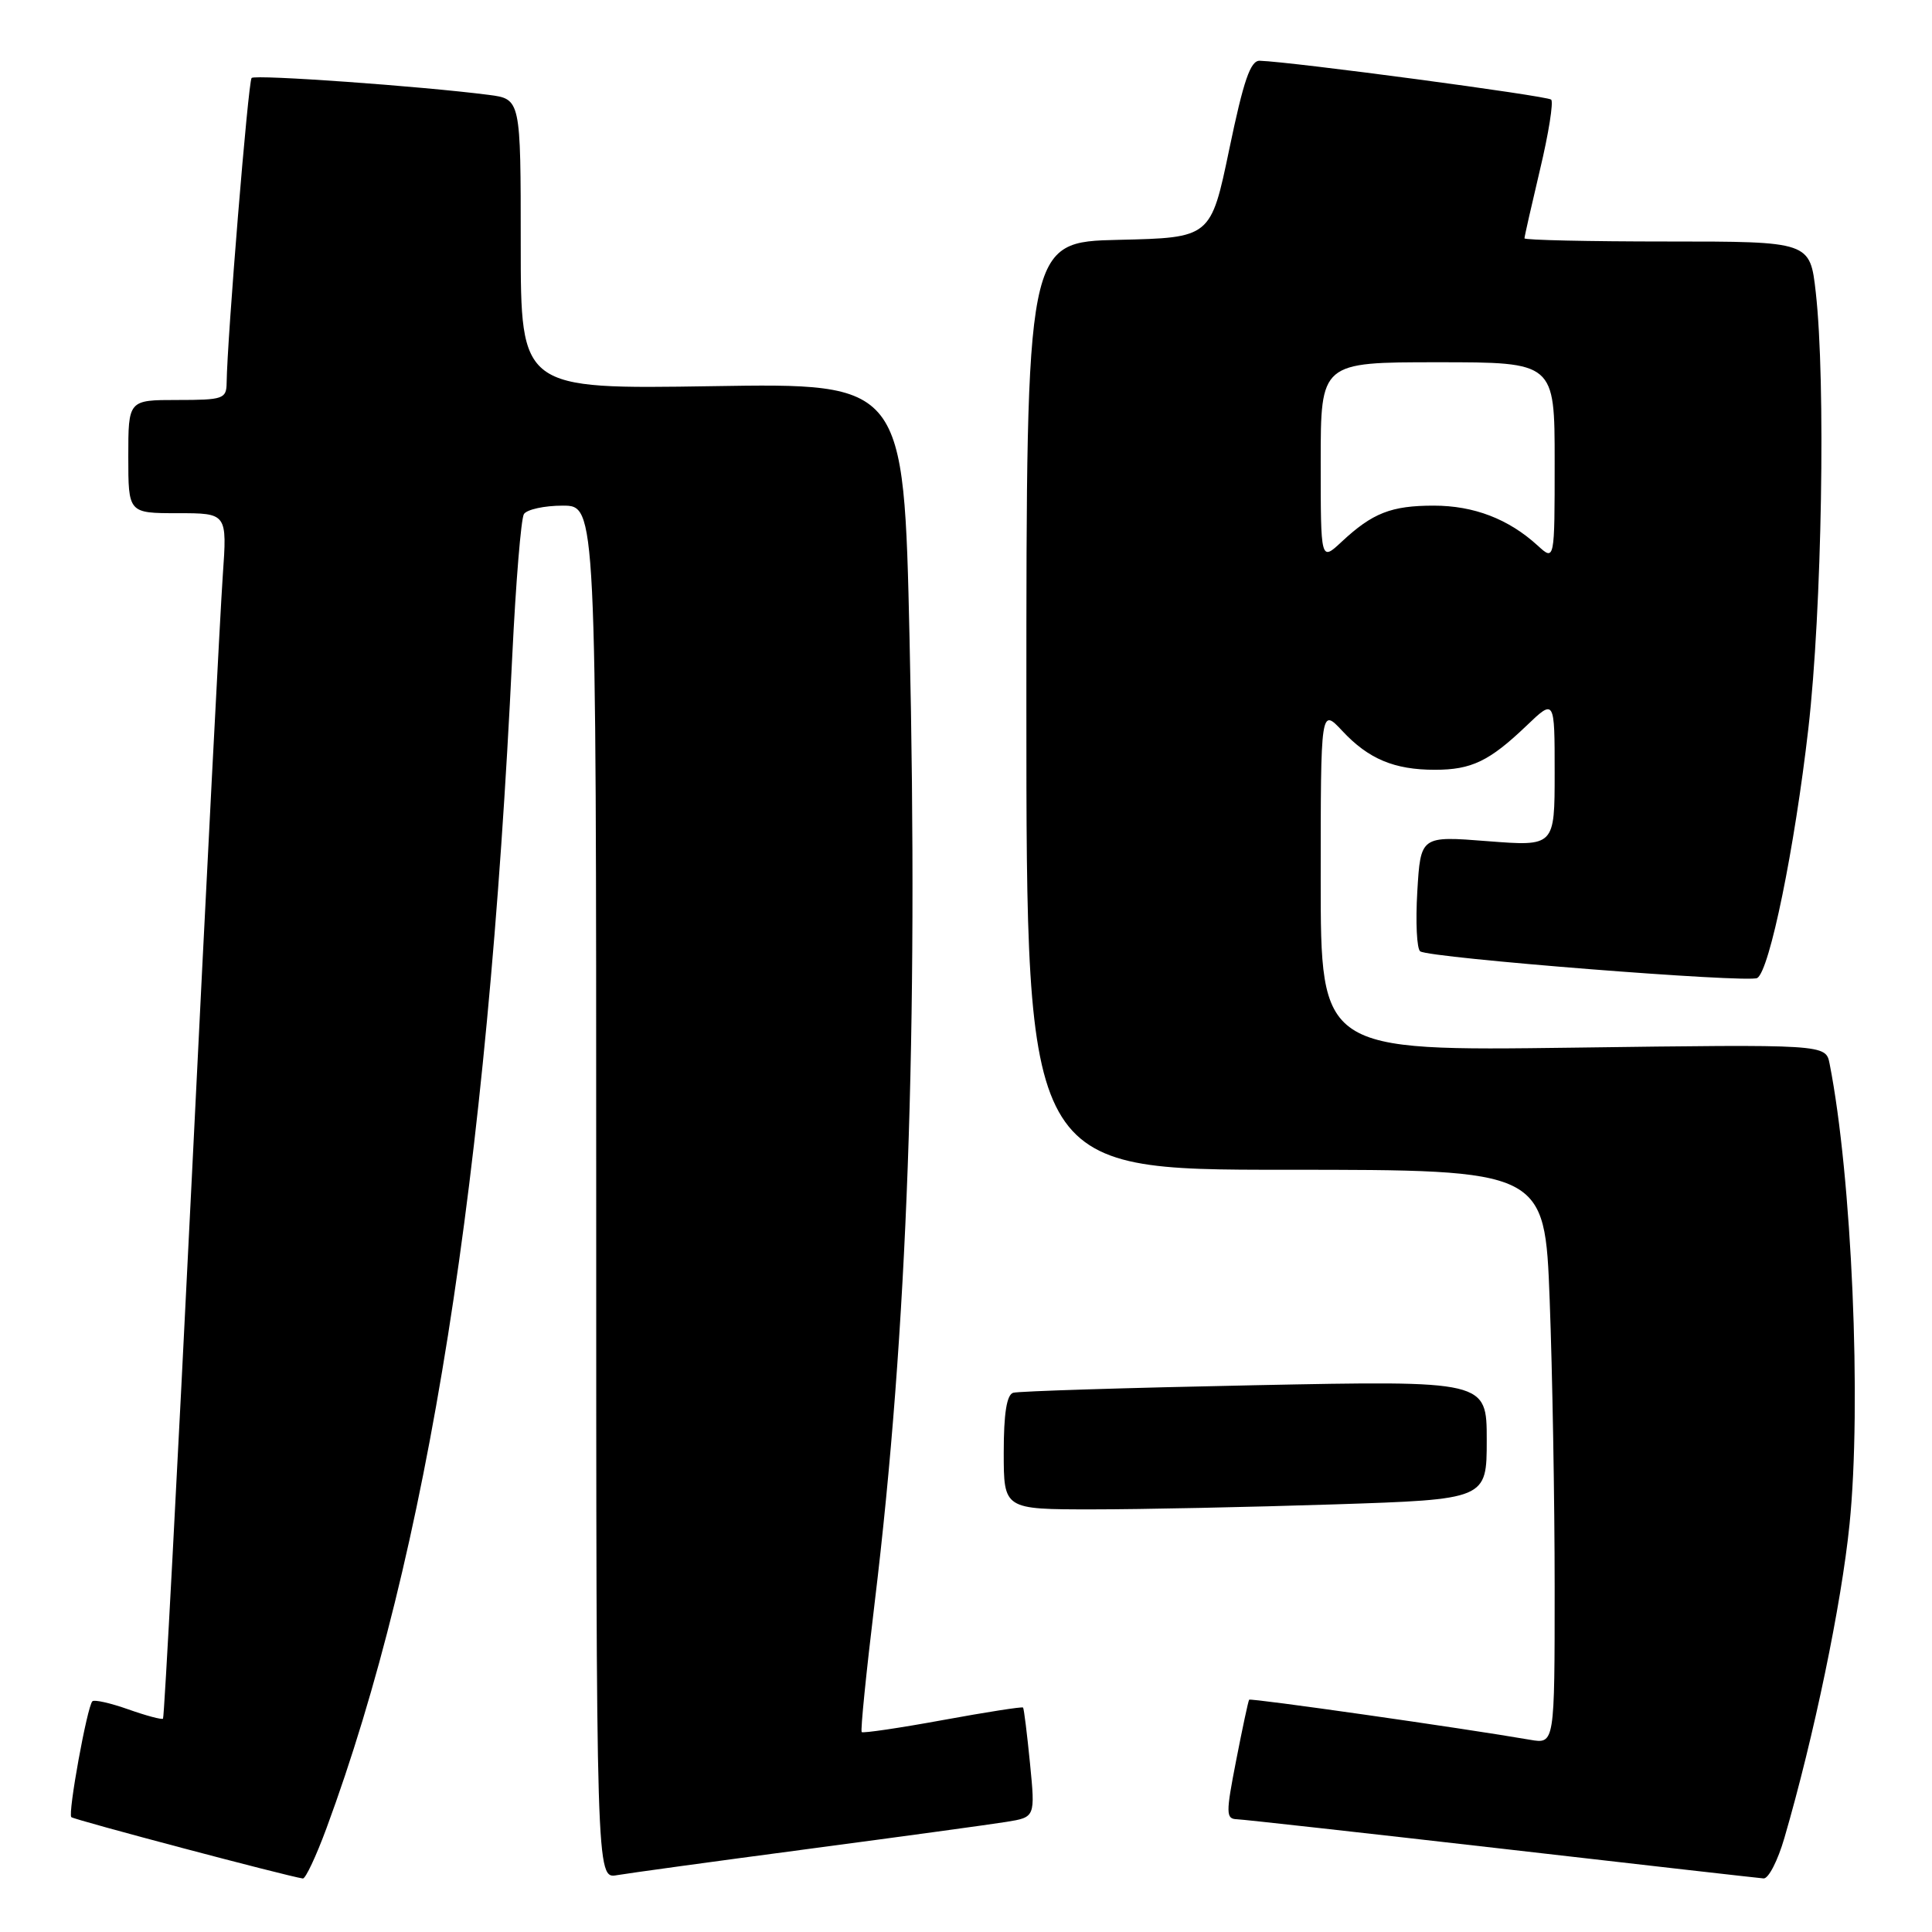 <?xml version="1.0" encoding="UTF-8" standalone="no"?>
<!DOCTYPE svg PUBLIC "-//W3C//DTD SVG 1.1//EN" "http://www.w3.org/Graphics/SVG/1.1/DTD/svg11.dtd" >
<svg xmlns="http://www.w3.org/2000/svg" xmlns:xlink="http://www.w3.org/1999/xlink" version="1.1" viewBox="0 0 256 256">
 <g >
 <path fill="currentColor"
d=" M 43.26 242.25 C 56.70 205.83 64.55 156.28 67.88 86.87 C 68.35 77.18 69.04 68.74 69.42 68.12 C 69.81 67.51 72.12 67.00 74.56 67.00 C 79.00 67.00 79.00 67.00 79.00 157.97 C 79.00 248.95 79.00 248.95 81.75 248.47 C 83.26 248.21 94.62 246.65 107.00 245.01 C 119.38 243.37 131.23 241.75 133.34 241.41 C 137.18 240.79 137.18 240.79 136.48 233.65 C 136.09 229.72 135.68 226.39 135.56 226.26 C 135.44 226.12 130.66 226.87 124.92 227.92 C 119.19 228.97 114.36 229.68 114.18 229.51 C 114.00 229.33 114.78 221.61 115.90 212.35 C 120.25 176.43 121.69 136.67 120.52 84.63 C 119.76 50.76 119.76 50.76 94.38 51.17 C 69.00 51.57 69.00 51.57 69.00 32.35 C 69.00 13.12 69.00 13.12 64.75 12.57 C 55.82 11.42 33.82 9.85 33.34 10.33 C 32.89 10.77 30.10 44.87 30.03 50.75 C 30.00 52.85 29.57 53.00 23.50 53.00 C 17.00 53.00 17.00 53.00 17.00 60.50 C 17.00 68.00 17.00 68.00 23.55 68.00 C 30.10 68.00 30.10 68.00 29.52 76.25 C 29.20 80.79 27.35 116.66 25.42 155.97 C 23.48 195.28 21.77 227.57 21.60 227.73 C 21.44 227.89 19.37 227.34 17.00 226.50 C 14.63 225.66 12.49 225.18 12.24 225.43 C 11.55 226.12 8.97 240.31 9.45 240.78 C 9.80 241.13 38.04 248.61 40.13 248.91 C 40.48 248.96 41.89 245.96 43.26 242.25 Z  M 236.44 243.54 C 240.36 230.08 244.00 212.57 245.07 202.00 C 246.69 186.15 245.38 155.87 242.43 140.94 C 241.92 138.37 241.92 138.37 208.46 138.82 C 175.00 139.26 175.00 139.26 175.00 116.52 C 175.00 93.79 175.00 93.79 177.88 96.87 C 181.34 100.57 184.75 102.00 190.13 102.00 C 194.98 102.00 197.35 100.86 202.25 96.18 C 206.00 92.59 206.00 92.59 206.00 102.37 C 206.00 112.15 206.00 112.15 197.12 111.46 C 188.24 110.76 188.24 110.76 187.80 118.13 C 187.56 122.18 187.73 125.75 188.19 126.06 C 189.47 126.94 231.74 130.28 232.85 129.59 C 234.49 128.58 237.80 112.40 239.62 96.50 C 241.42 80.76 241.93 50.55 240.60 38.75 C 239.84 32.00 239.84 32.00 220.92 32.00 C 210.51 32.00 202.00 31.81 202.00 31.58 C 202.00 31.35 202.93 27.25 204.06 22.47 C 205.20 17.70 205.86 13.53 205.54 13.20 C 205.03 12.70 171.28 8.19 166.92 8.05 C 165.69 8.01 164.78 10.66 162.89 19.75 C 160.44 31.50 160.44 31.50 148.22 31.78 C 136.00 32.06 136.00 32.06 136.00 93.53 C 136.00 155.00 136.00 155.00 170.34 155.00 C 204.69 155.00 204.69 155.00 205.34 172.25 C 205.70 181.74 206.00 198.86 206.00 210.30 C 206.00 231.09 206.00 231.09 202.75 230.53 C 193.73 228.97 165.70 224.98 165.52 225.22 C 165.40 225.37 164.63 228.99 163.80 233.25 C 162.42 240.32 162.43 241.01 163.90 241.06 C 164.78 241.09 180.57 242.85 199.00 244.96 C 217.43 247.08 233.03 248.85 233.68 248.90 C 234.33 248.96 235.57 246.54 236.44 243.54 Z  M 176.75 199.34 C 197.00 198.68 197.00 198.68 197.00 190.81 C 197.00 182.93 197.00 182.93 166.25 183.55 C 149.34 183.89 134.94 184.34 134.25 184.55 C 133.39 184.82 133.00 187.32 133.00 192.47 C 133.00 200.00 133.00 200.00 144.75 200.00 C 151.21 200.00 165.61 199.70 176.75 199.34 Z  M 175.00 61.19 C 175.00 48.00 175.00 48.00 190.50 48.00 C 206.00 48.00 206.00 48.00 206.00 61.17 C 206.00 74.35 206.00 74.35 203.75 72.29 C 199.90 68.77 195.30 67.00 189.98 67.00 C 184.34 67.00 181.86 67.97 177.75 71.81 C 175.00 74.37 175.00 74.37 175.00 61.19 Z "/>
</g>
</svg>